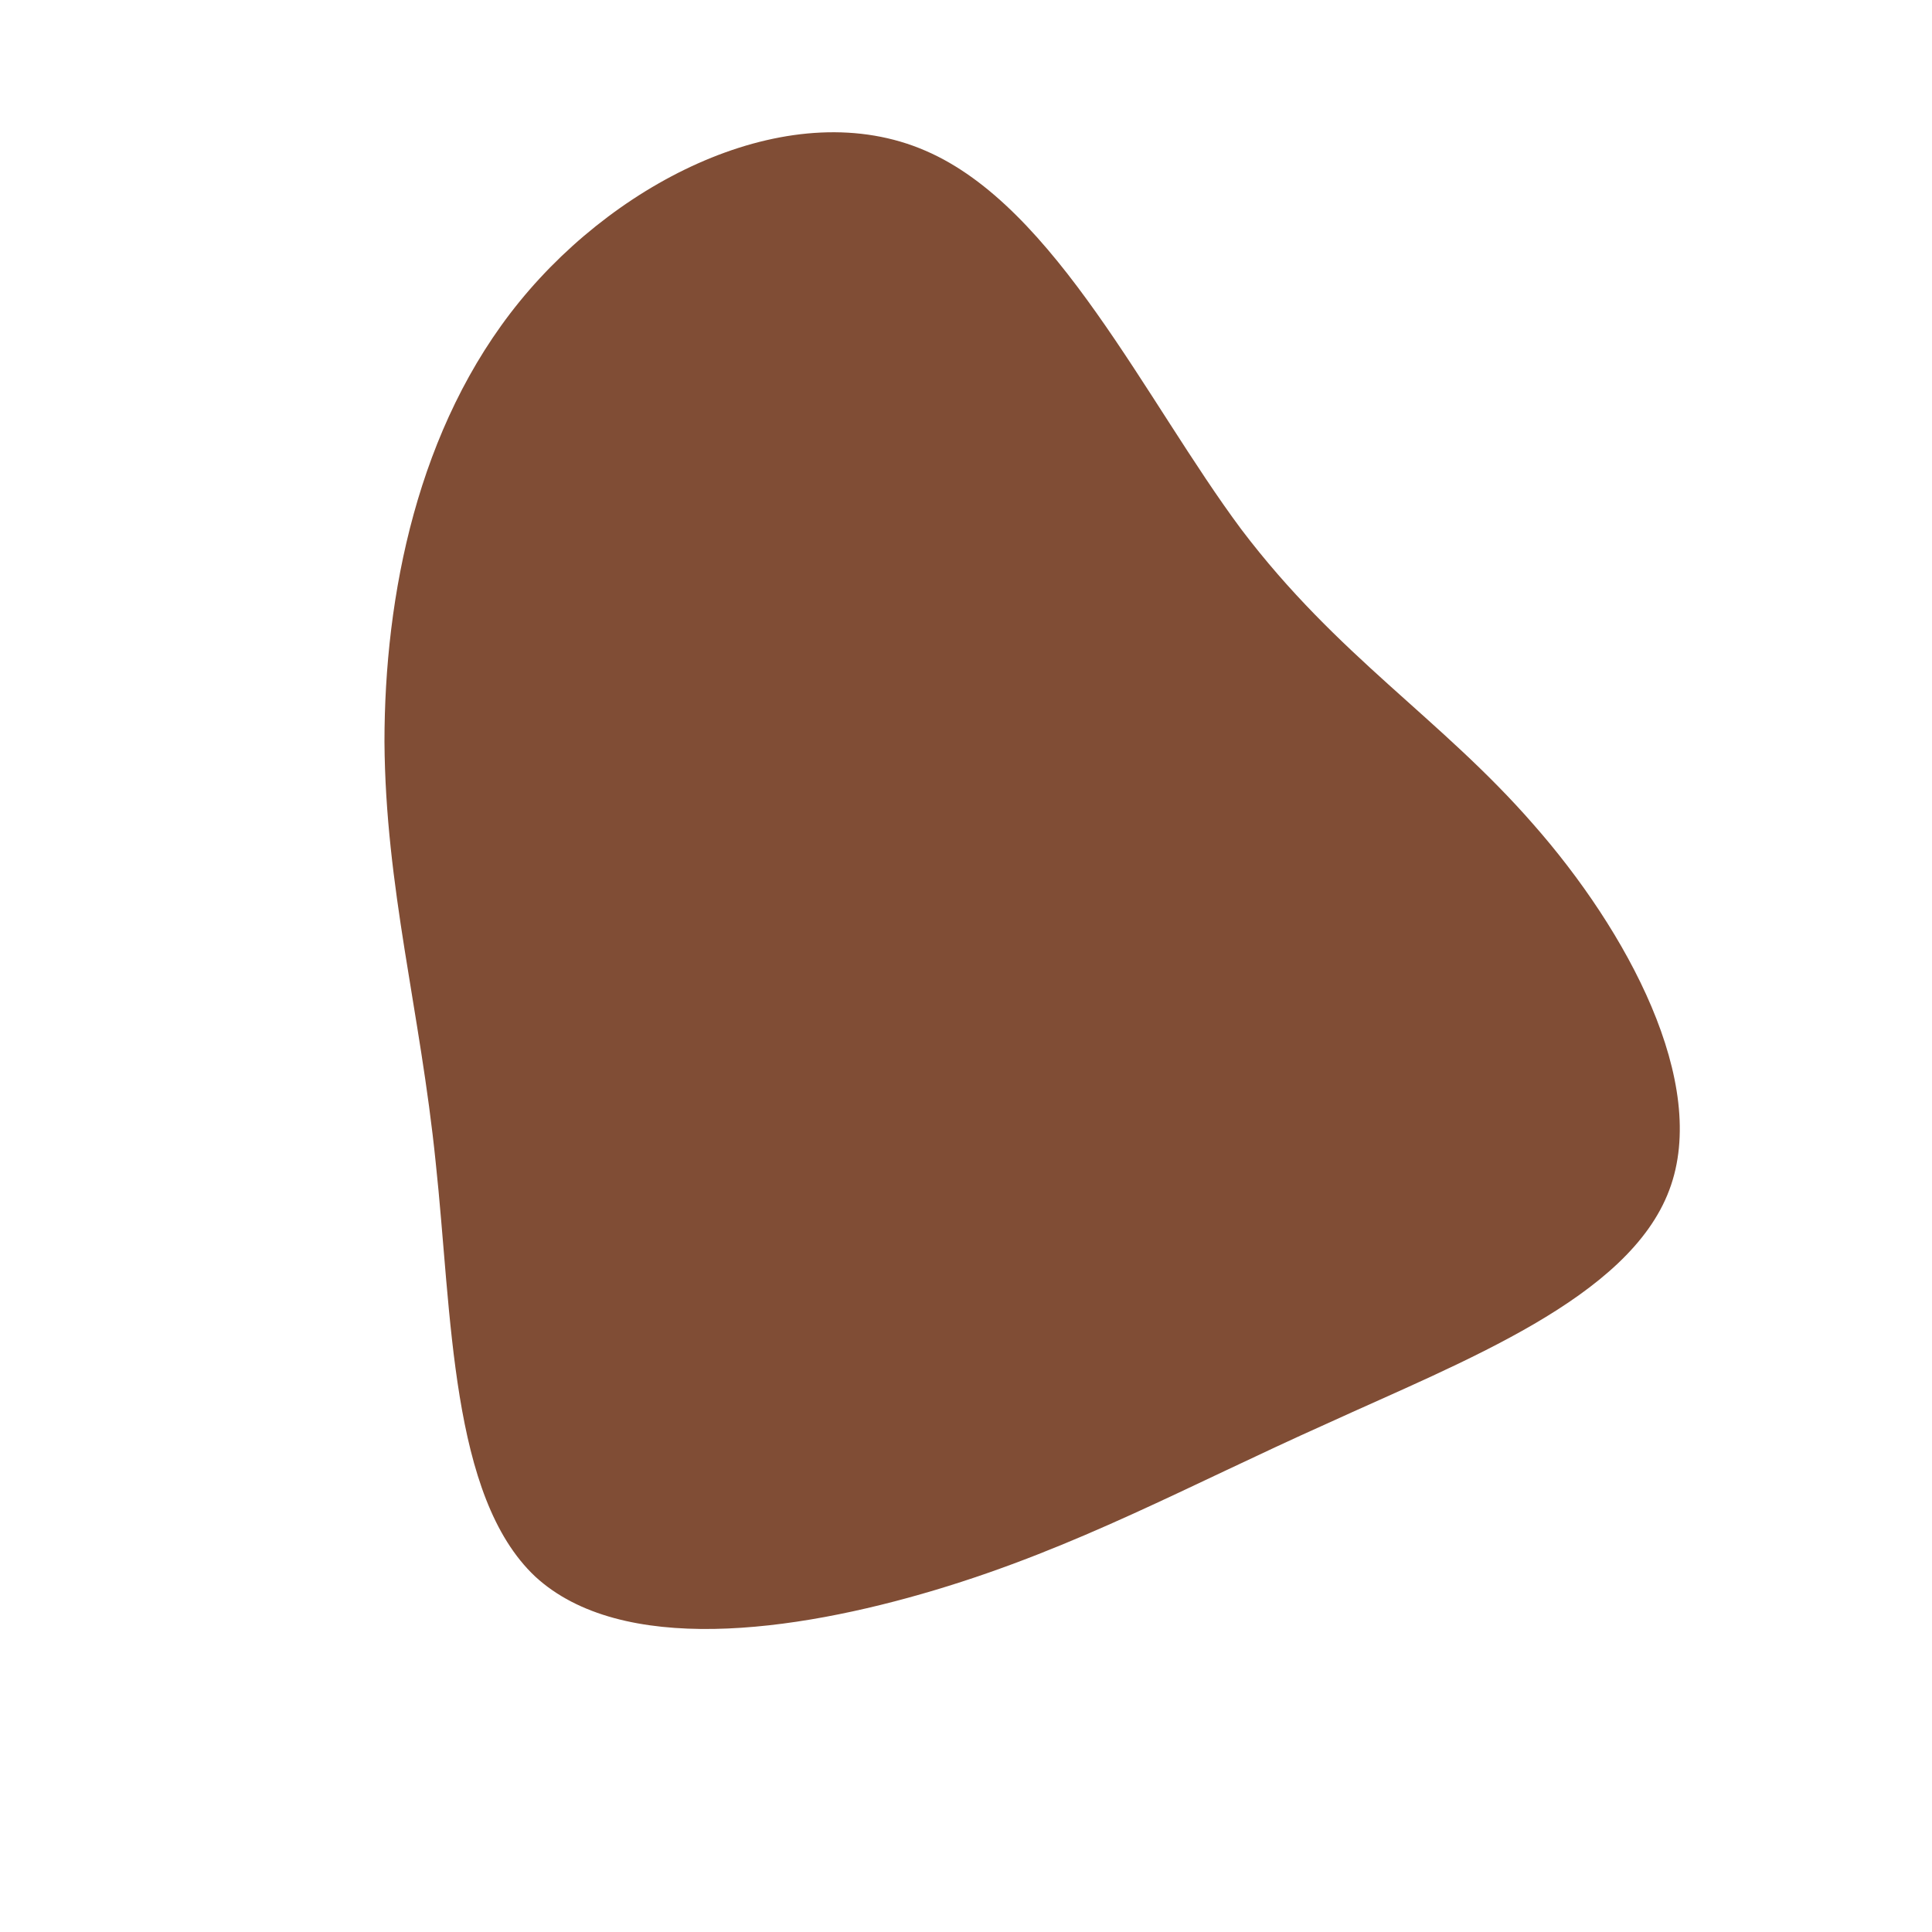 <?xml version="1.0" standalone="no"?>
<svg viewBox="0 0 200 200" xmlns="http://www.w3.org/2000/svg">
  <path fill="#804D35" d="M28.5,-45.2C38.5,-32,49.1,-25.7,58.7,-14.7C68.4,-3.7,77,12.1,72.8,23.2C68.6,34.4,51.5,40.9,37.3,47.4C23,53.8,11.5,60.2,-3.2,64.6C-17.9,69,-35.7,71.4,-44.6,63.2C-53.4,54.9,-53.2,36.1,-54.9,20.3C-56.5,4.6,-60.1,-8.1,-60.2,-23.2C-60.2,-38.3,-56.8,-55.8,-46.2,-68.8C-35.6,-81.8,-17.8,-90.3,-4.2,-84.4C9.3,-78.6,18.6,-58.5,28.5,-45.2Z" transform="translate(100 100)" />
</svg>
